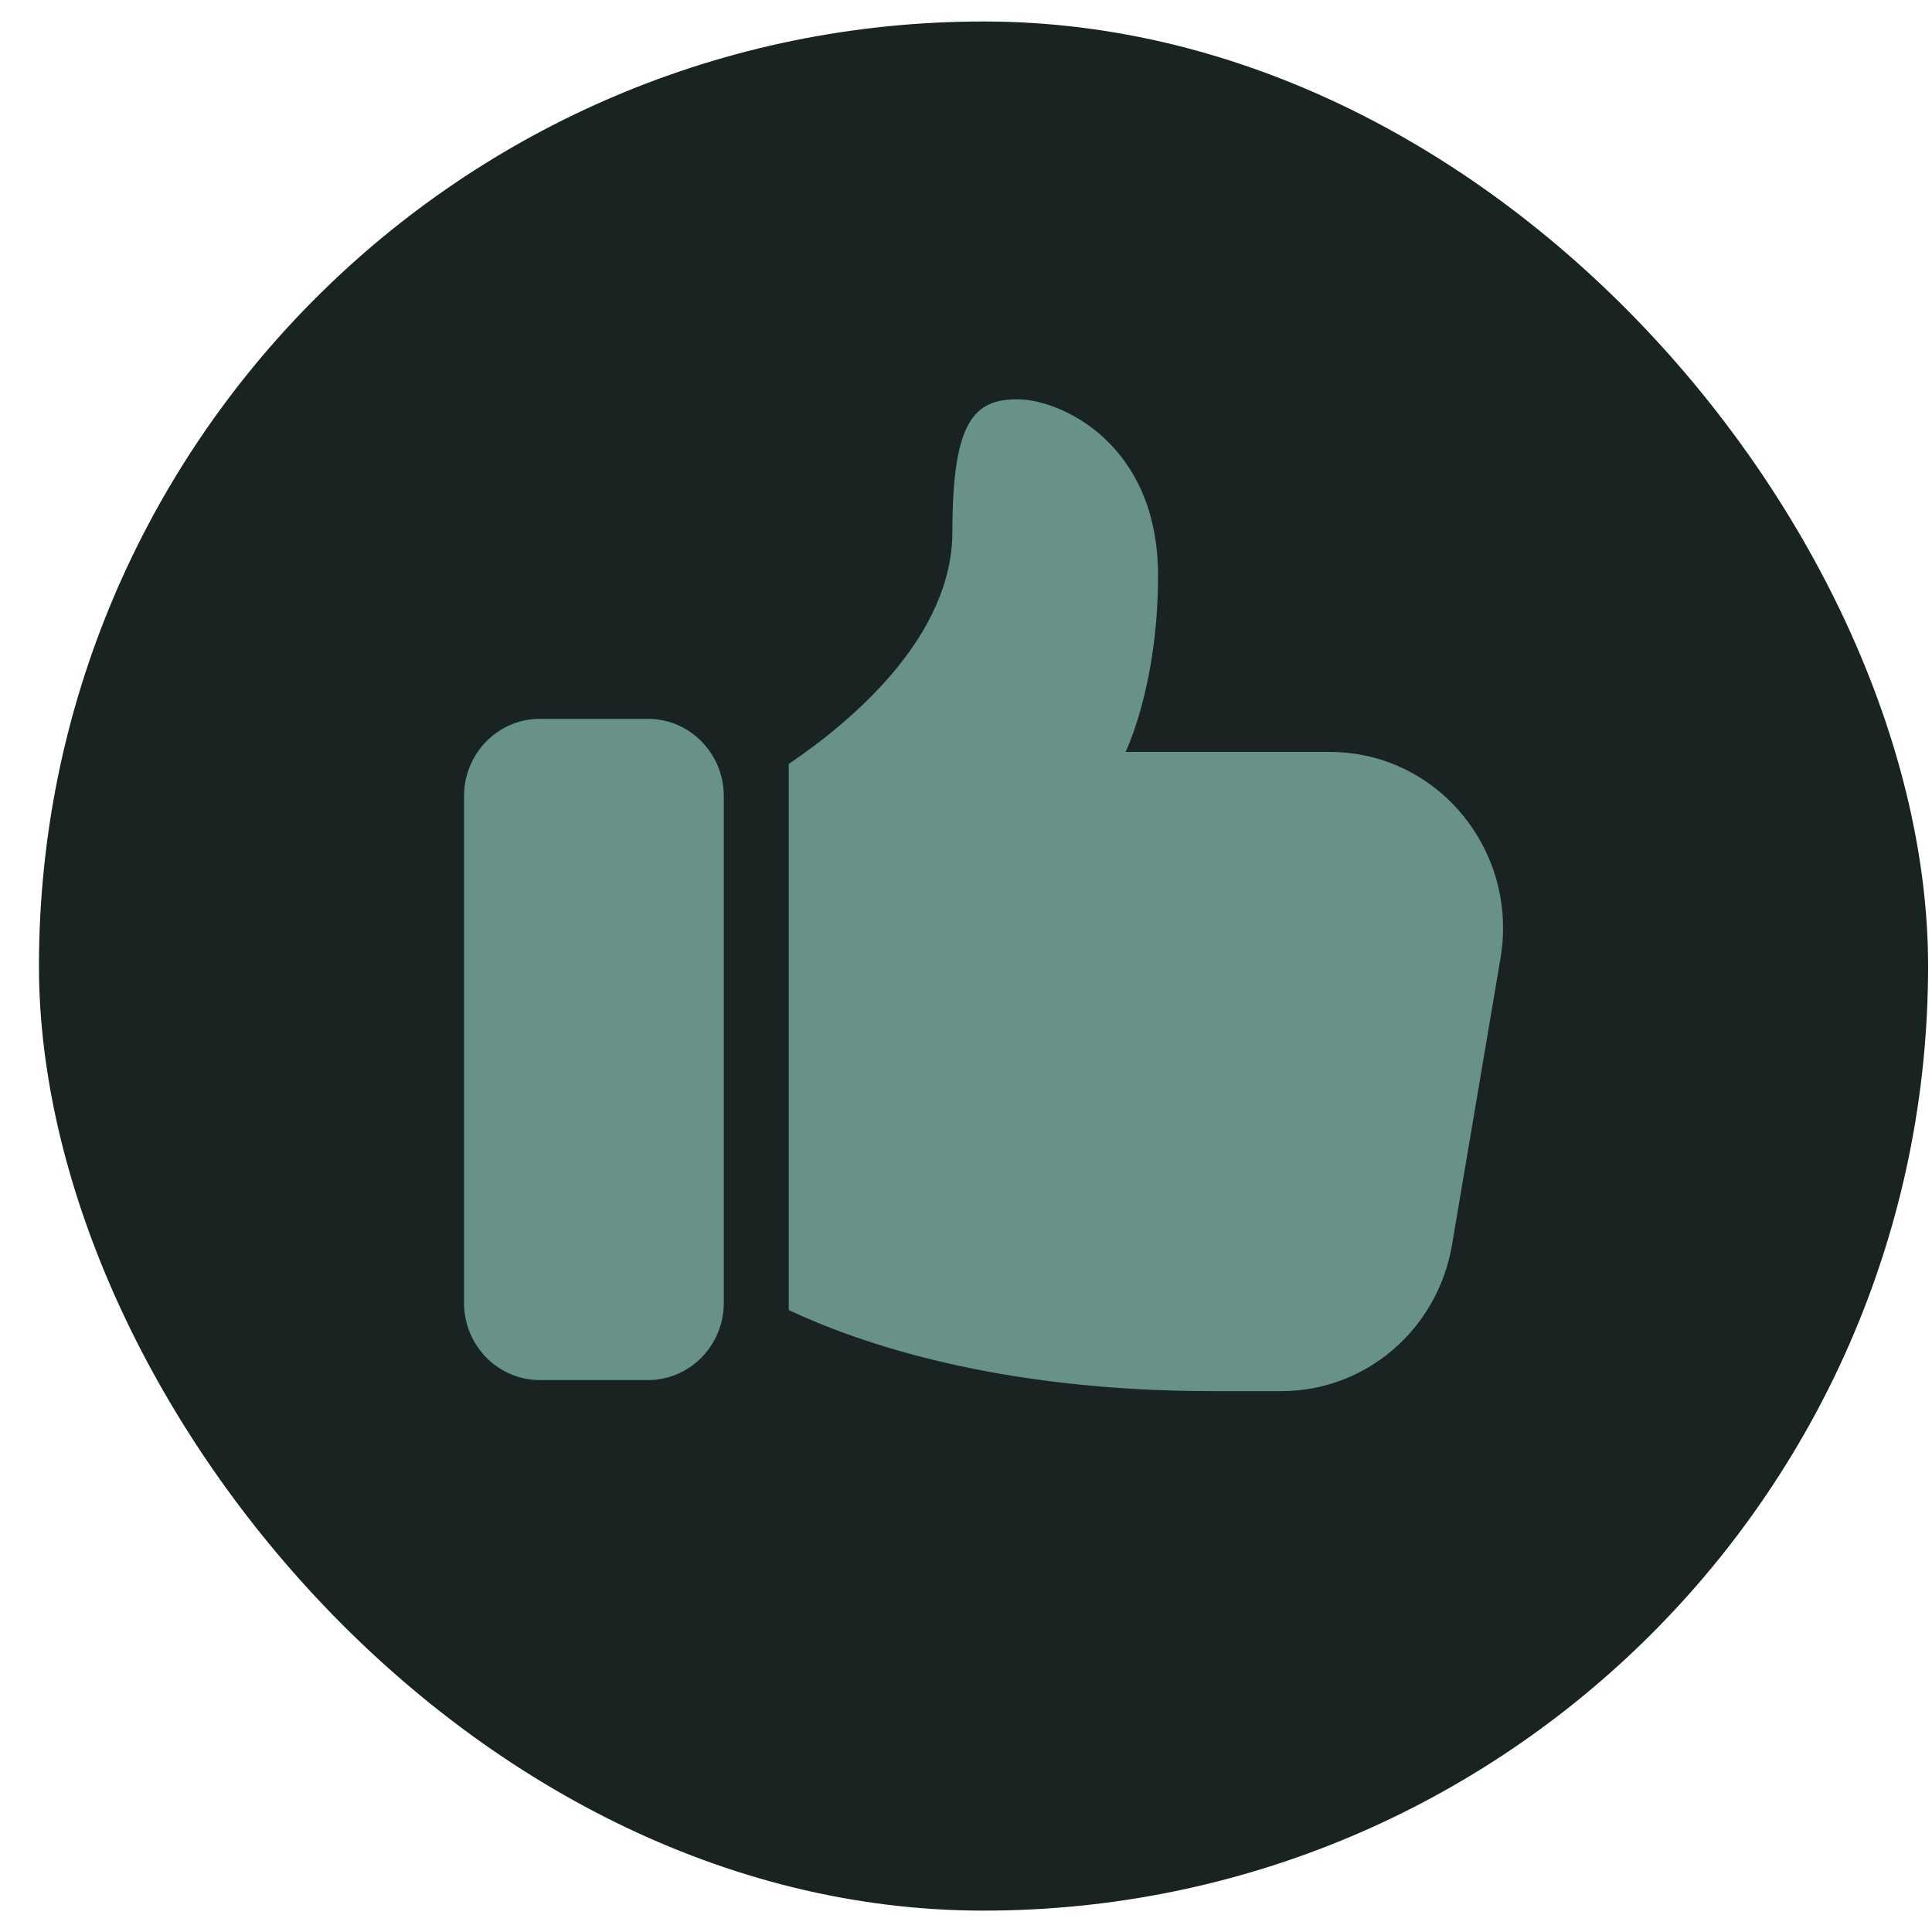 <svg width="49" height="49" viewBox="0 0 49 49" fill="none" xmlns="http://www.w3.org/2000/svg">
<g id="like">
<rect x="0.988" y="0.545" width="47.913" height="47.913" rx="23.957" fill="#192422"/>
<g id="Vector">
<path d="M13.69 35.002H16.435C17.495 35.002 18.357 34.124 18.357 33.046V20.189C18.357 19.11 17.495 18.232 16.435 18.232H13.69C12.63 18.232 11.769 19.11 11.769 20.189V33.046C11.769 34.124 12.63 35.002 13.69 35.002Z" fill="#68918A"/>
<path d="M25.802 10.127C24.704 10.127 24.155 10.686 24.155 13.481C24.155 16.137 21.629 18.275 20.004 19.376V33.226C21.762 34.054 25.281 35.282 30.744 35.282H32.5C34.642 35.282 36.464 33.716 36.827 31.57L38.056 24.303C38.517 21.564 36.453 19.071 33.73 19.071H28.547C28.547 19.071 29.371 17.394 29.371 14.599C29.371 11.245 26.9 10.127 25.802 10.127Z" fill="#68918A"/>
</g>
</g>
</svg>
